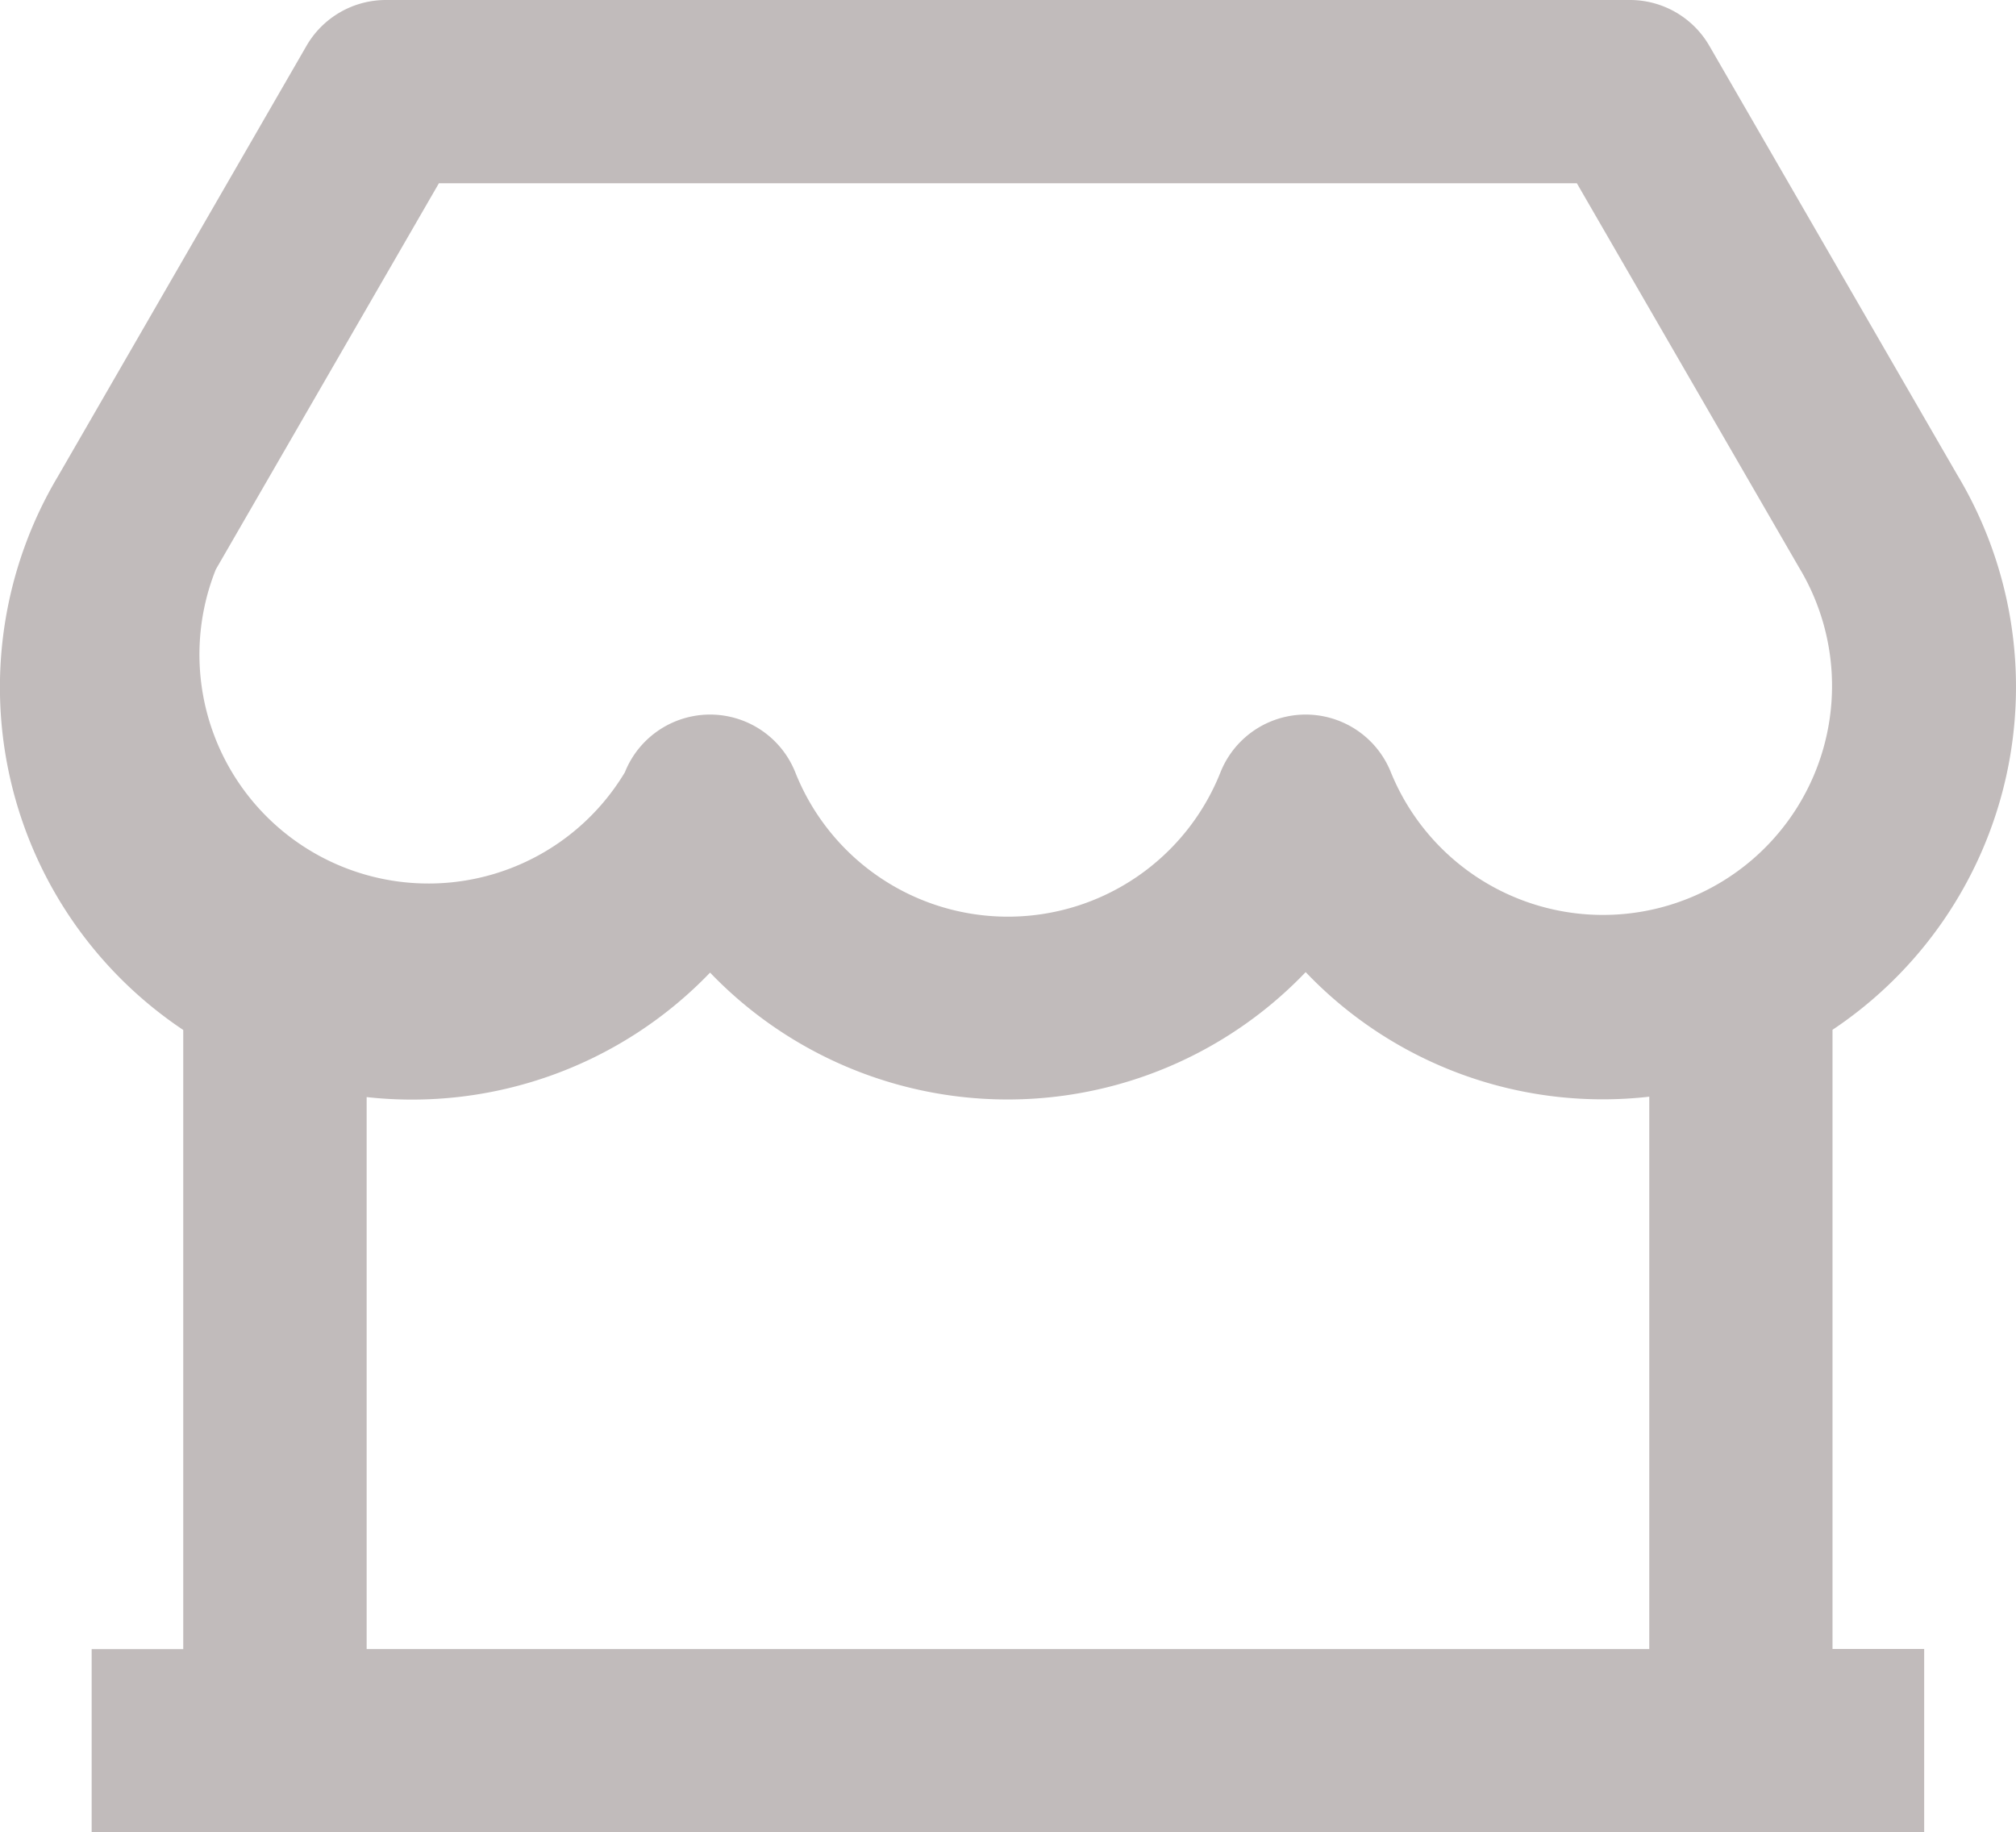 <svg xmlns="http://www.w3.org/2000/svg" width="24.743" height="22.491" viewBox="0 0 24.743 22.491">
  <path id="tab-servicios" d="M24.491,16.64v7.6h1.125v2.249H3.125V24.242H4.249v-7.6a5.059,5.059,0,0,1-1.535-6.8l3.048-5.28A1.126,1.126,0,0,1,6.734,4H22.006a1.126,1.126,0,0,1,.973.562L26.02,9.825A5.059,5.059,0,0,1,24.491,16.64Zm-2.249.821a5.037,5.037,0,0,1-4.217-1.529,5.061,5.061,0,0,1-7.31.006A5.071,5.071,0,0,1,6.5,17.466v6.775H22.242V17.466ZM7.387,6.249l-2.738,4.74A2.811,2.811,0,0,0,9.669,13.48a1.126,1.126,0,0,1,2.092,0,2.807,2.807,0,0,0,5.218,0,1.126,1.126,0,0,1,2.092,0,2.811,2.811,0,1,0,5.01-2.513L21.353,6.249Z" transform="translate(-2 -4)" fill="#c1bbbb"/>
</svg>
